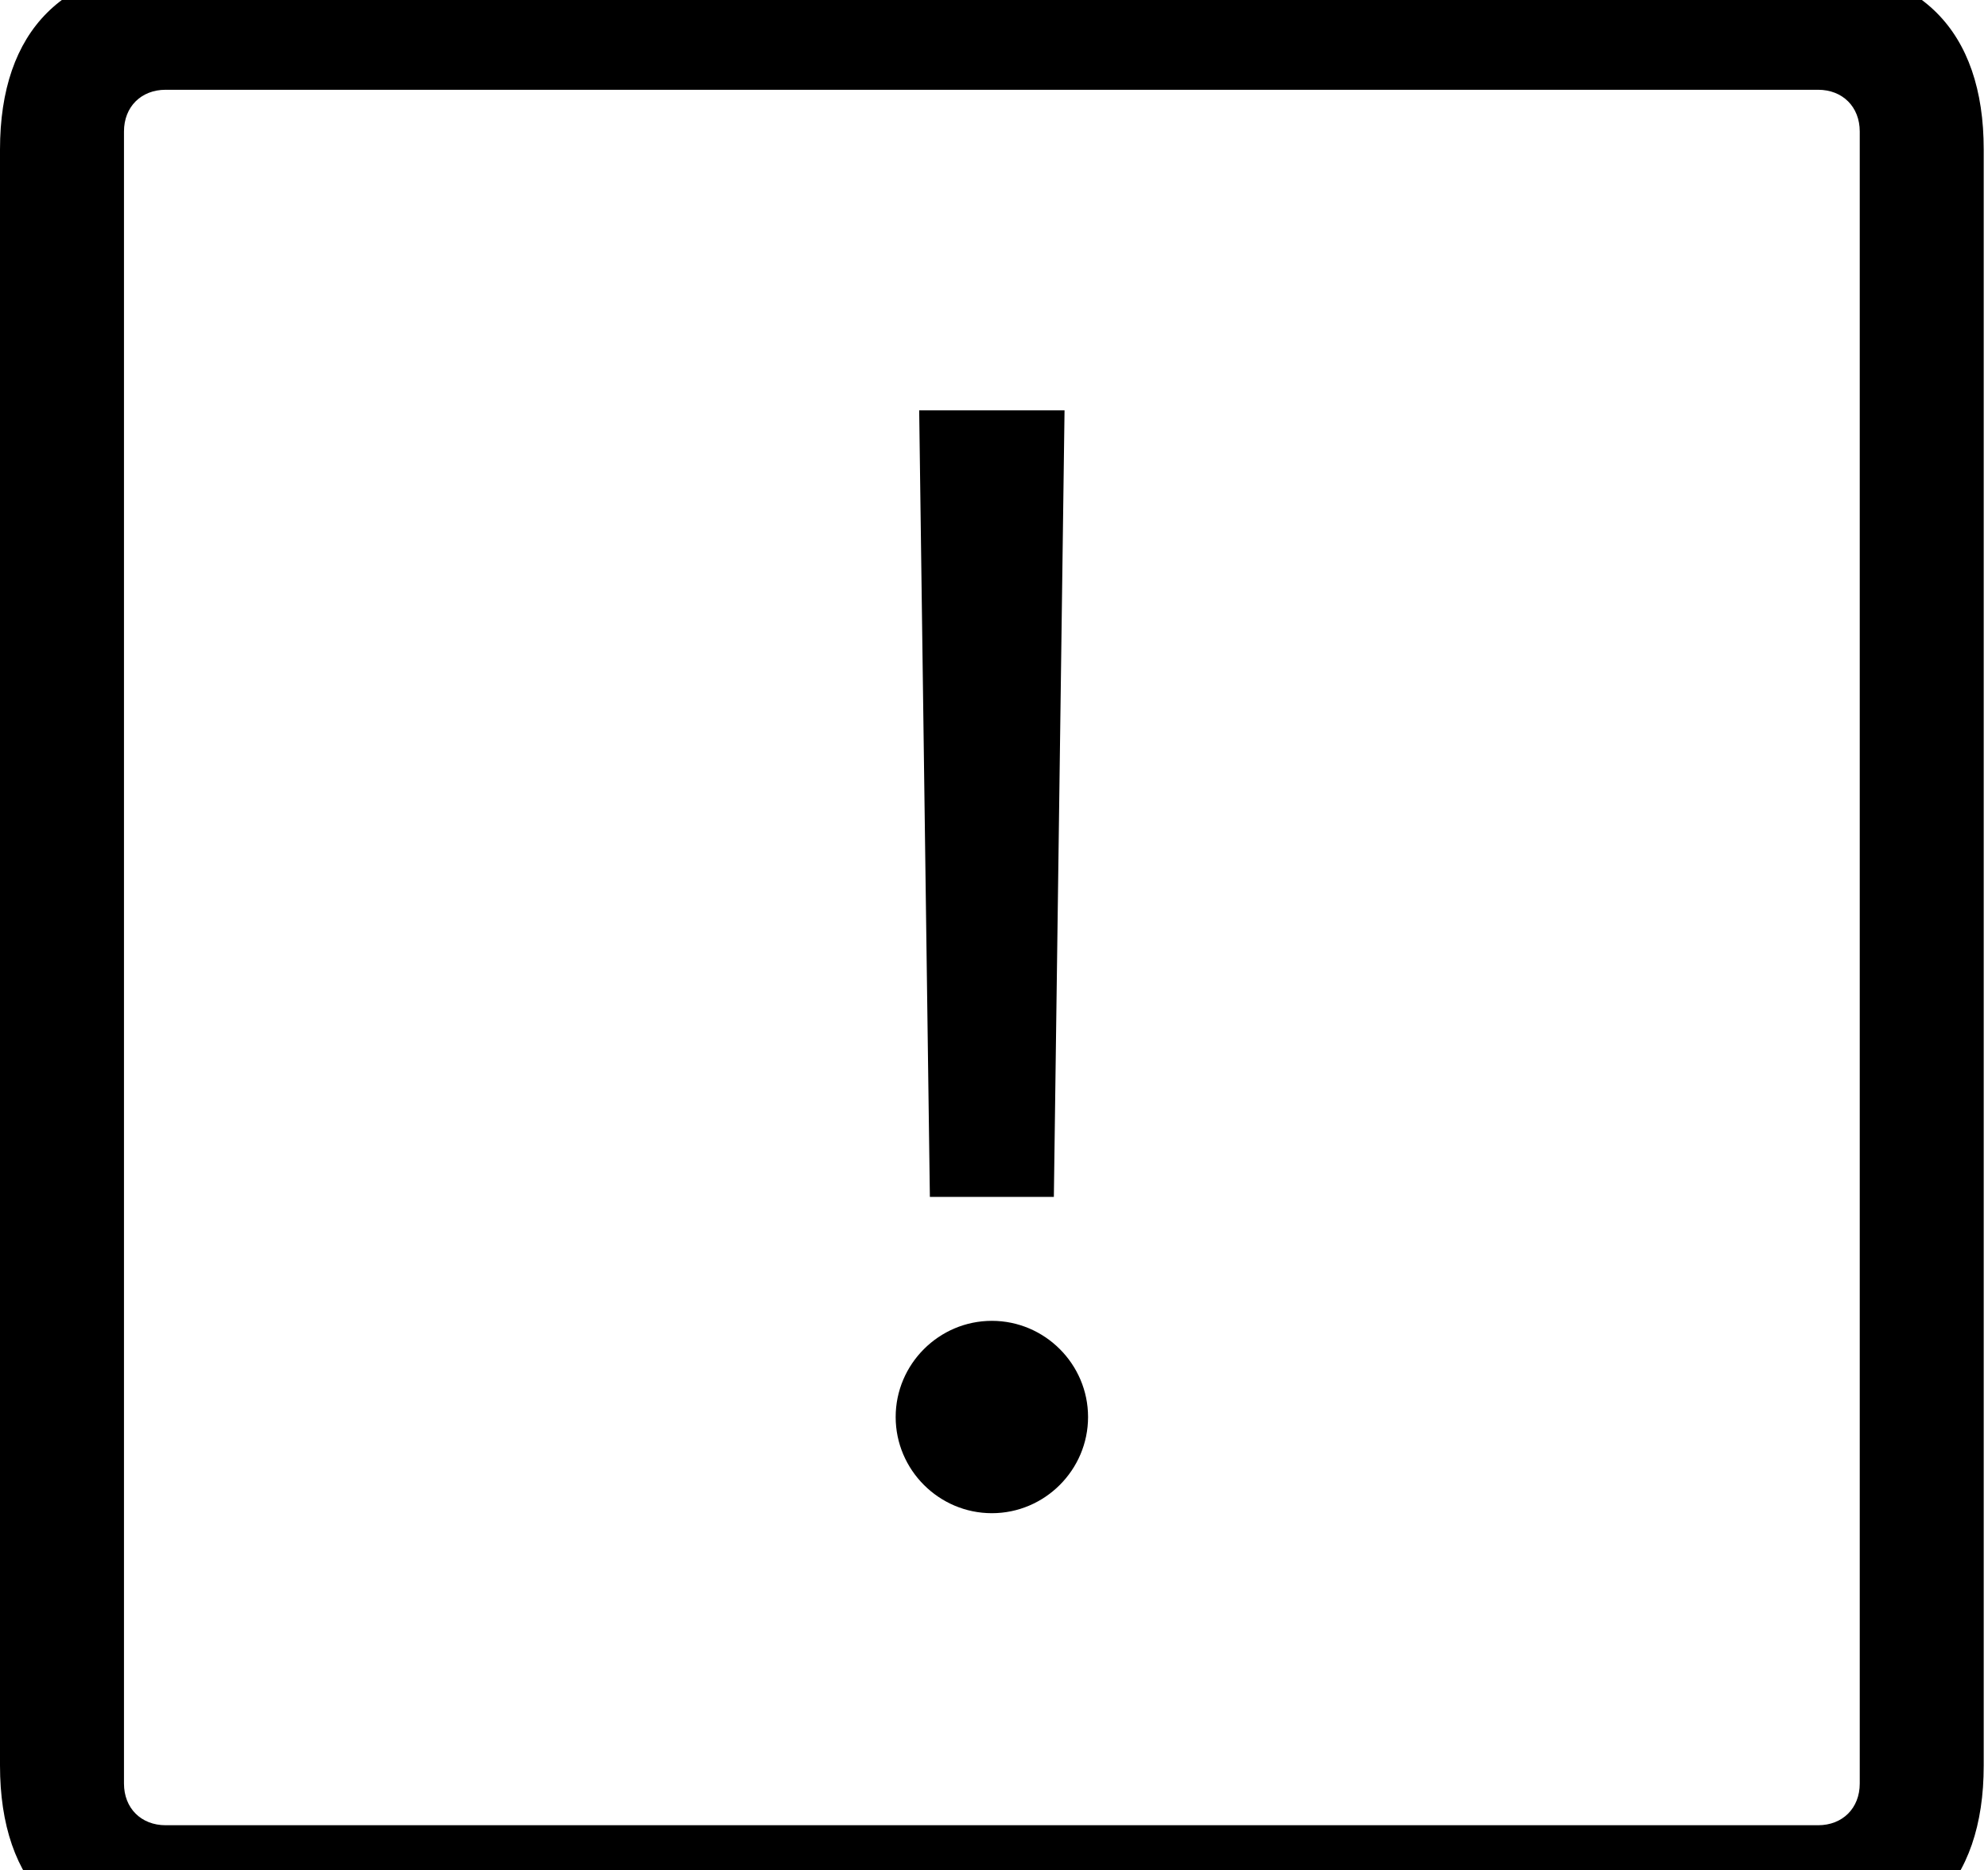 <svg id="svg-exclam.squared" xmlns="http://www.w3.org/2000/svg" width="372" height="350"><path d="M444 832H3468C3692 832 3812 712 3812 488V-2536C3812 -2760 3692 -2880 3468 -2880H444C220 -2880 100 -2760 100 -2536V488C100 712 220 832 444 832ZM410 600C364 600 332 568 332 522V-2570C332 -2616 364 -2648 410 -2648H3502C3548 -2648 3580 -2616 3580 -2570V522C3580 568 3548 600 3502 600ZM2092 -2048H1820L1840 -576H2072ZM1956 16C2055 16 2136 -65 2136 -164C2136 -263 2055 -344 1956 -344C1857 -344 1776 -263 1776 -164C1776 -65 1857 16 1956 16Z" transform="translate(-10 281.6) scale(0.1)"/></svg>
